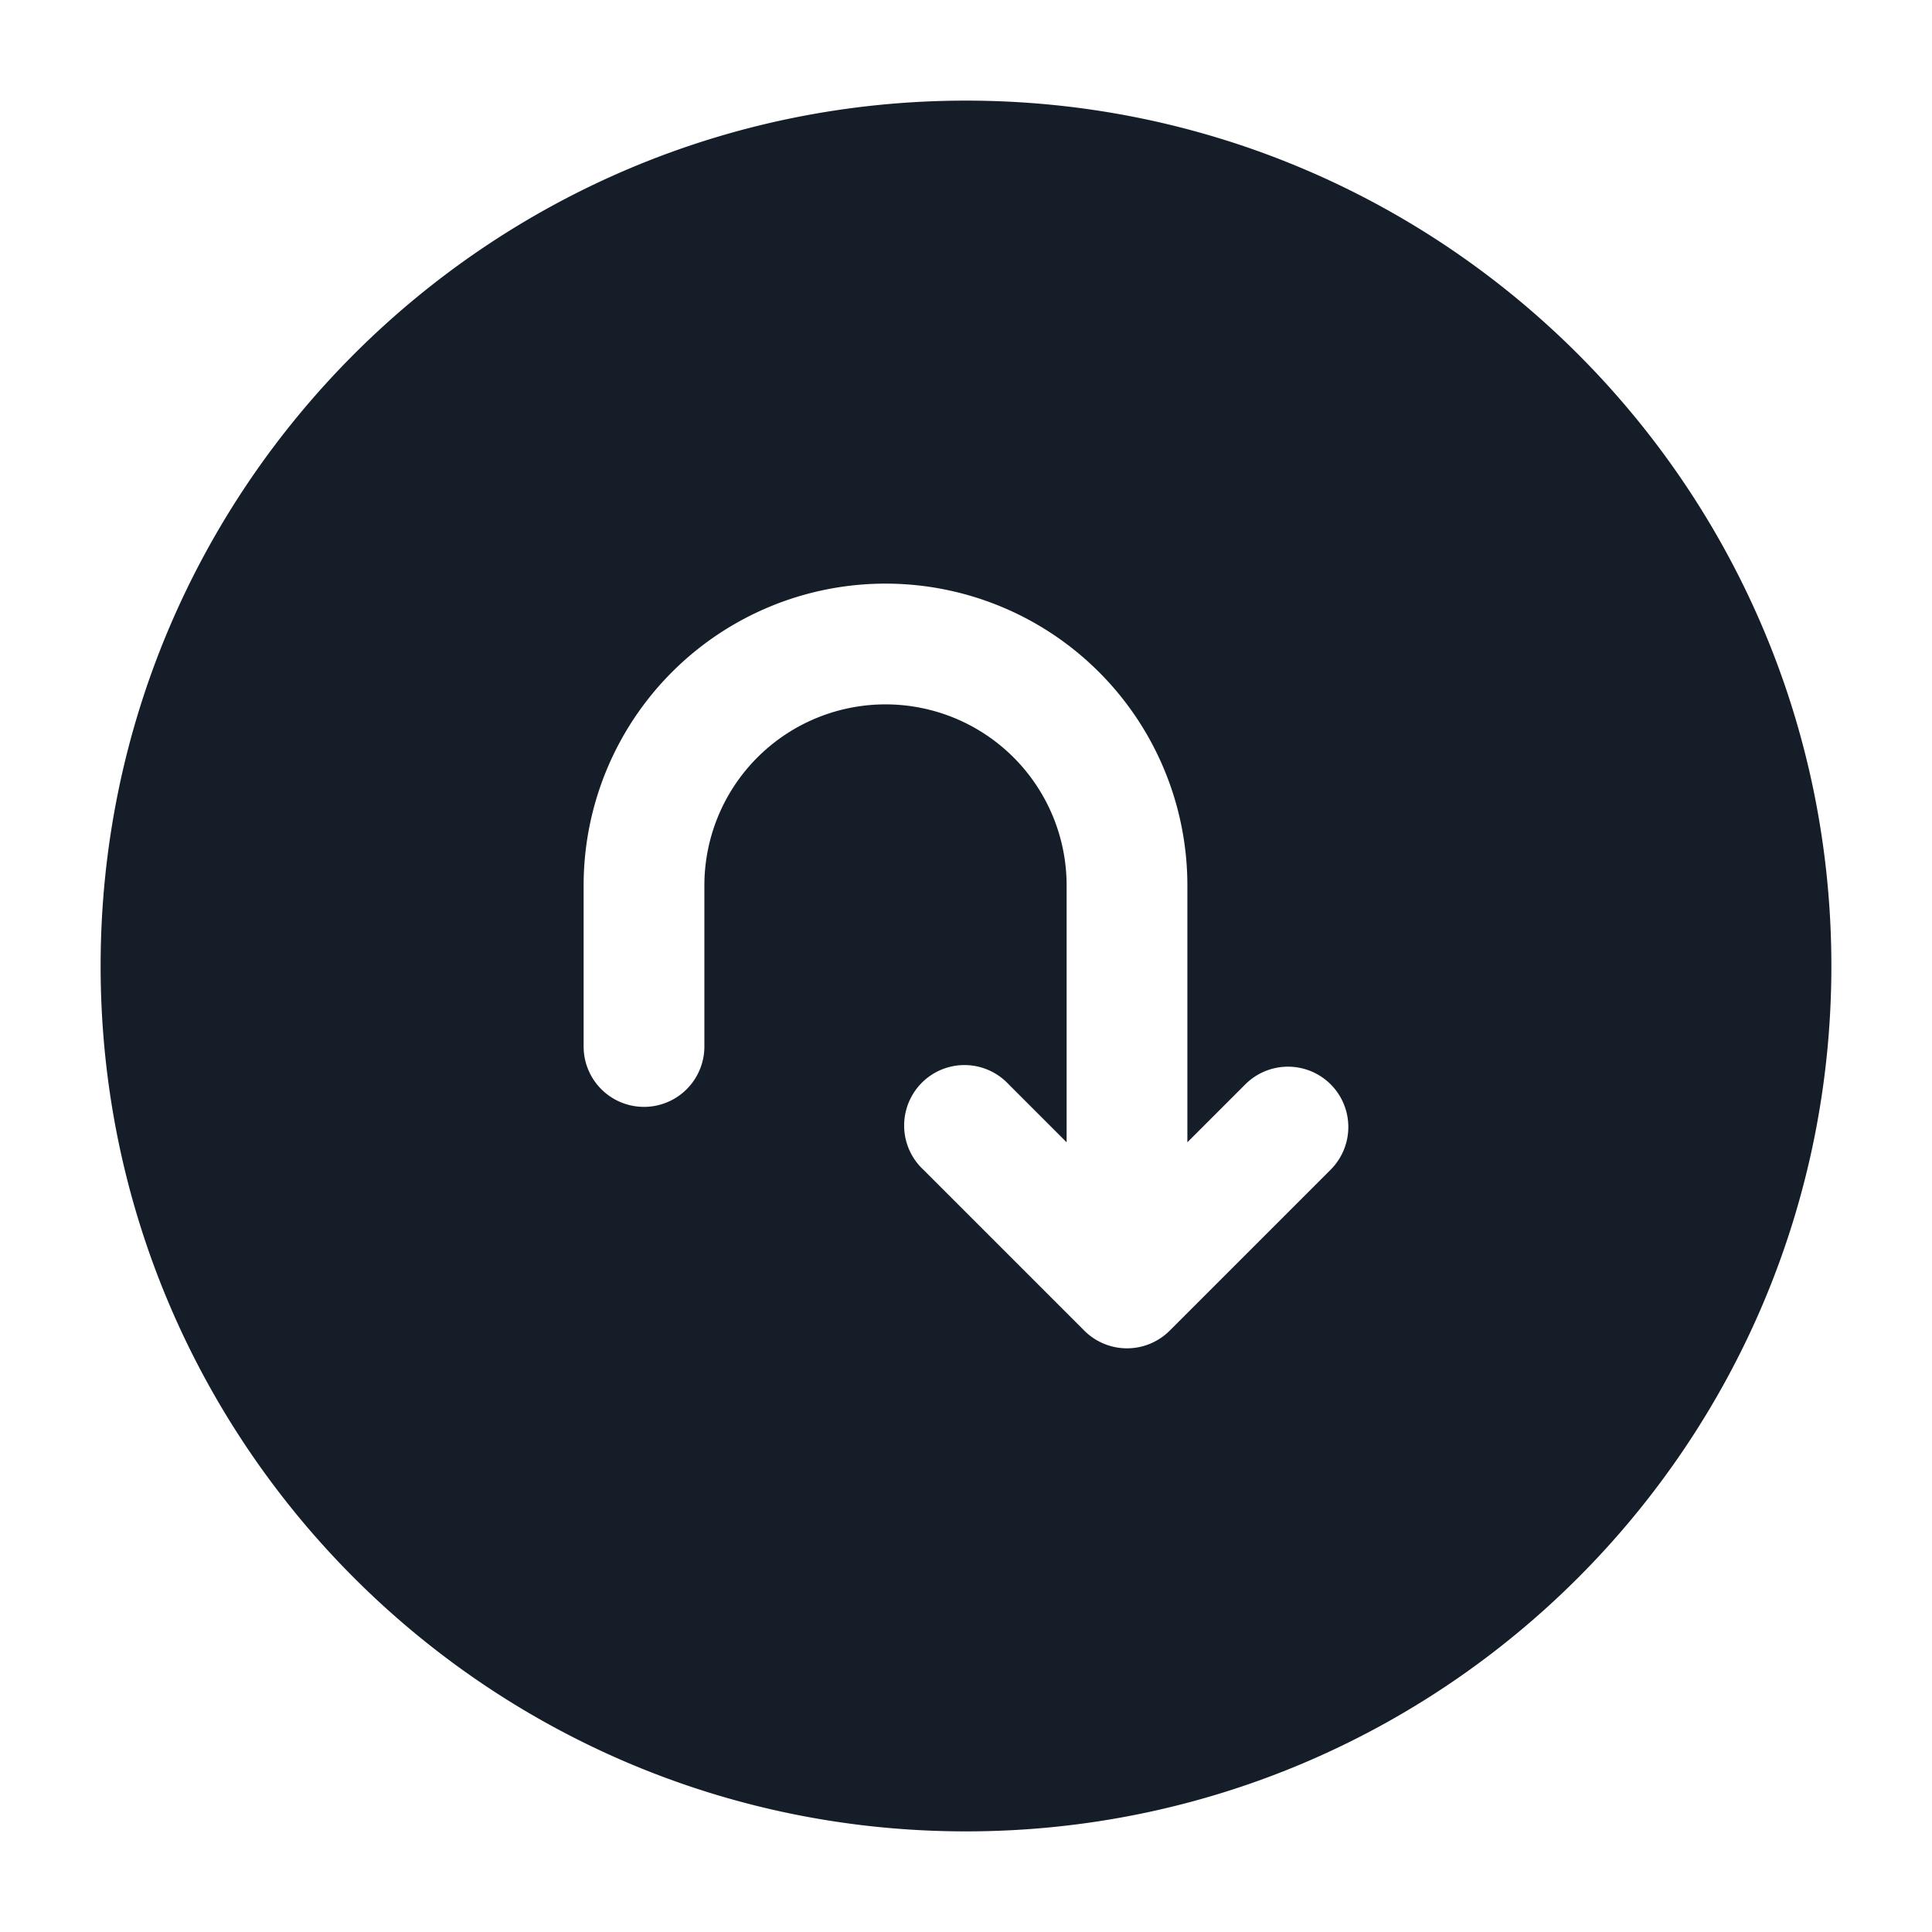 <svg xmlns="http://www.w3.org/2000/svg" viewBox="0 0 24 24"><path fill="#151E28" d="M12 1.25c5.937 0 10.75 4.813 10.75 10.75S17.937 22.75 12 22.75 1.25 17.937 1.25 12 6.063 1.25 12 1.25Zm4.53 12.22a.75.75 0 0 0-1.06 0l-.72.72V11a3.75 3.75 0 0 0-7.5 0v2a.75.75 0 0 0 1.5 0v-2a2.25 2.25 0 1 1 4.5 0v3.19l-.72-.72a.749.749 0 0 0-1.275.326.749.749 0 0 0 .215.734l2 2a.75.75 0 0 0 1.06 0l2-2a.75.75 0 0 0 0-1.06Z"/></svg>